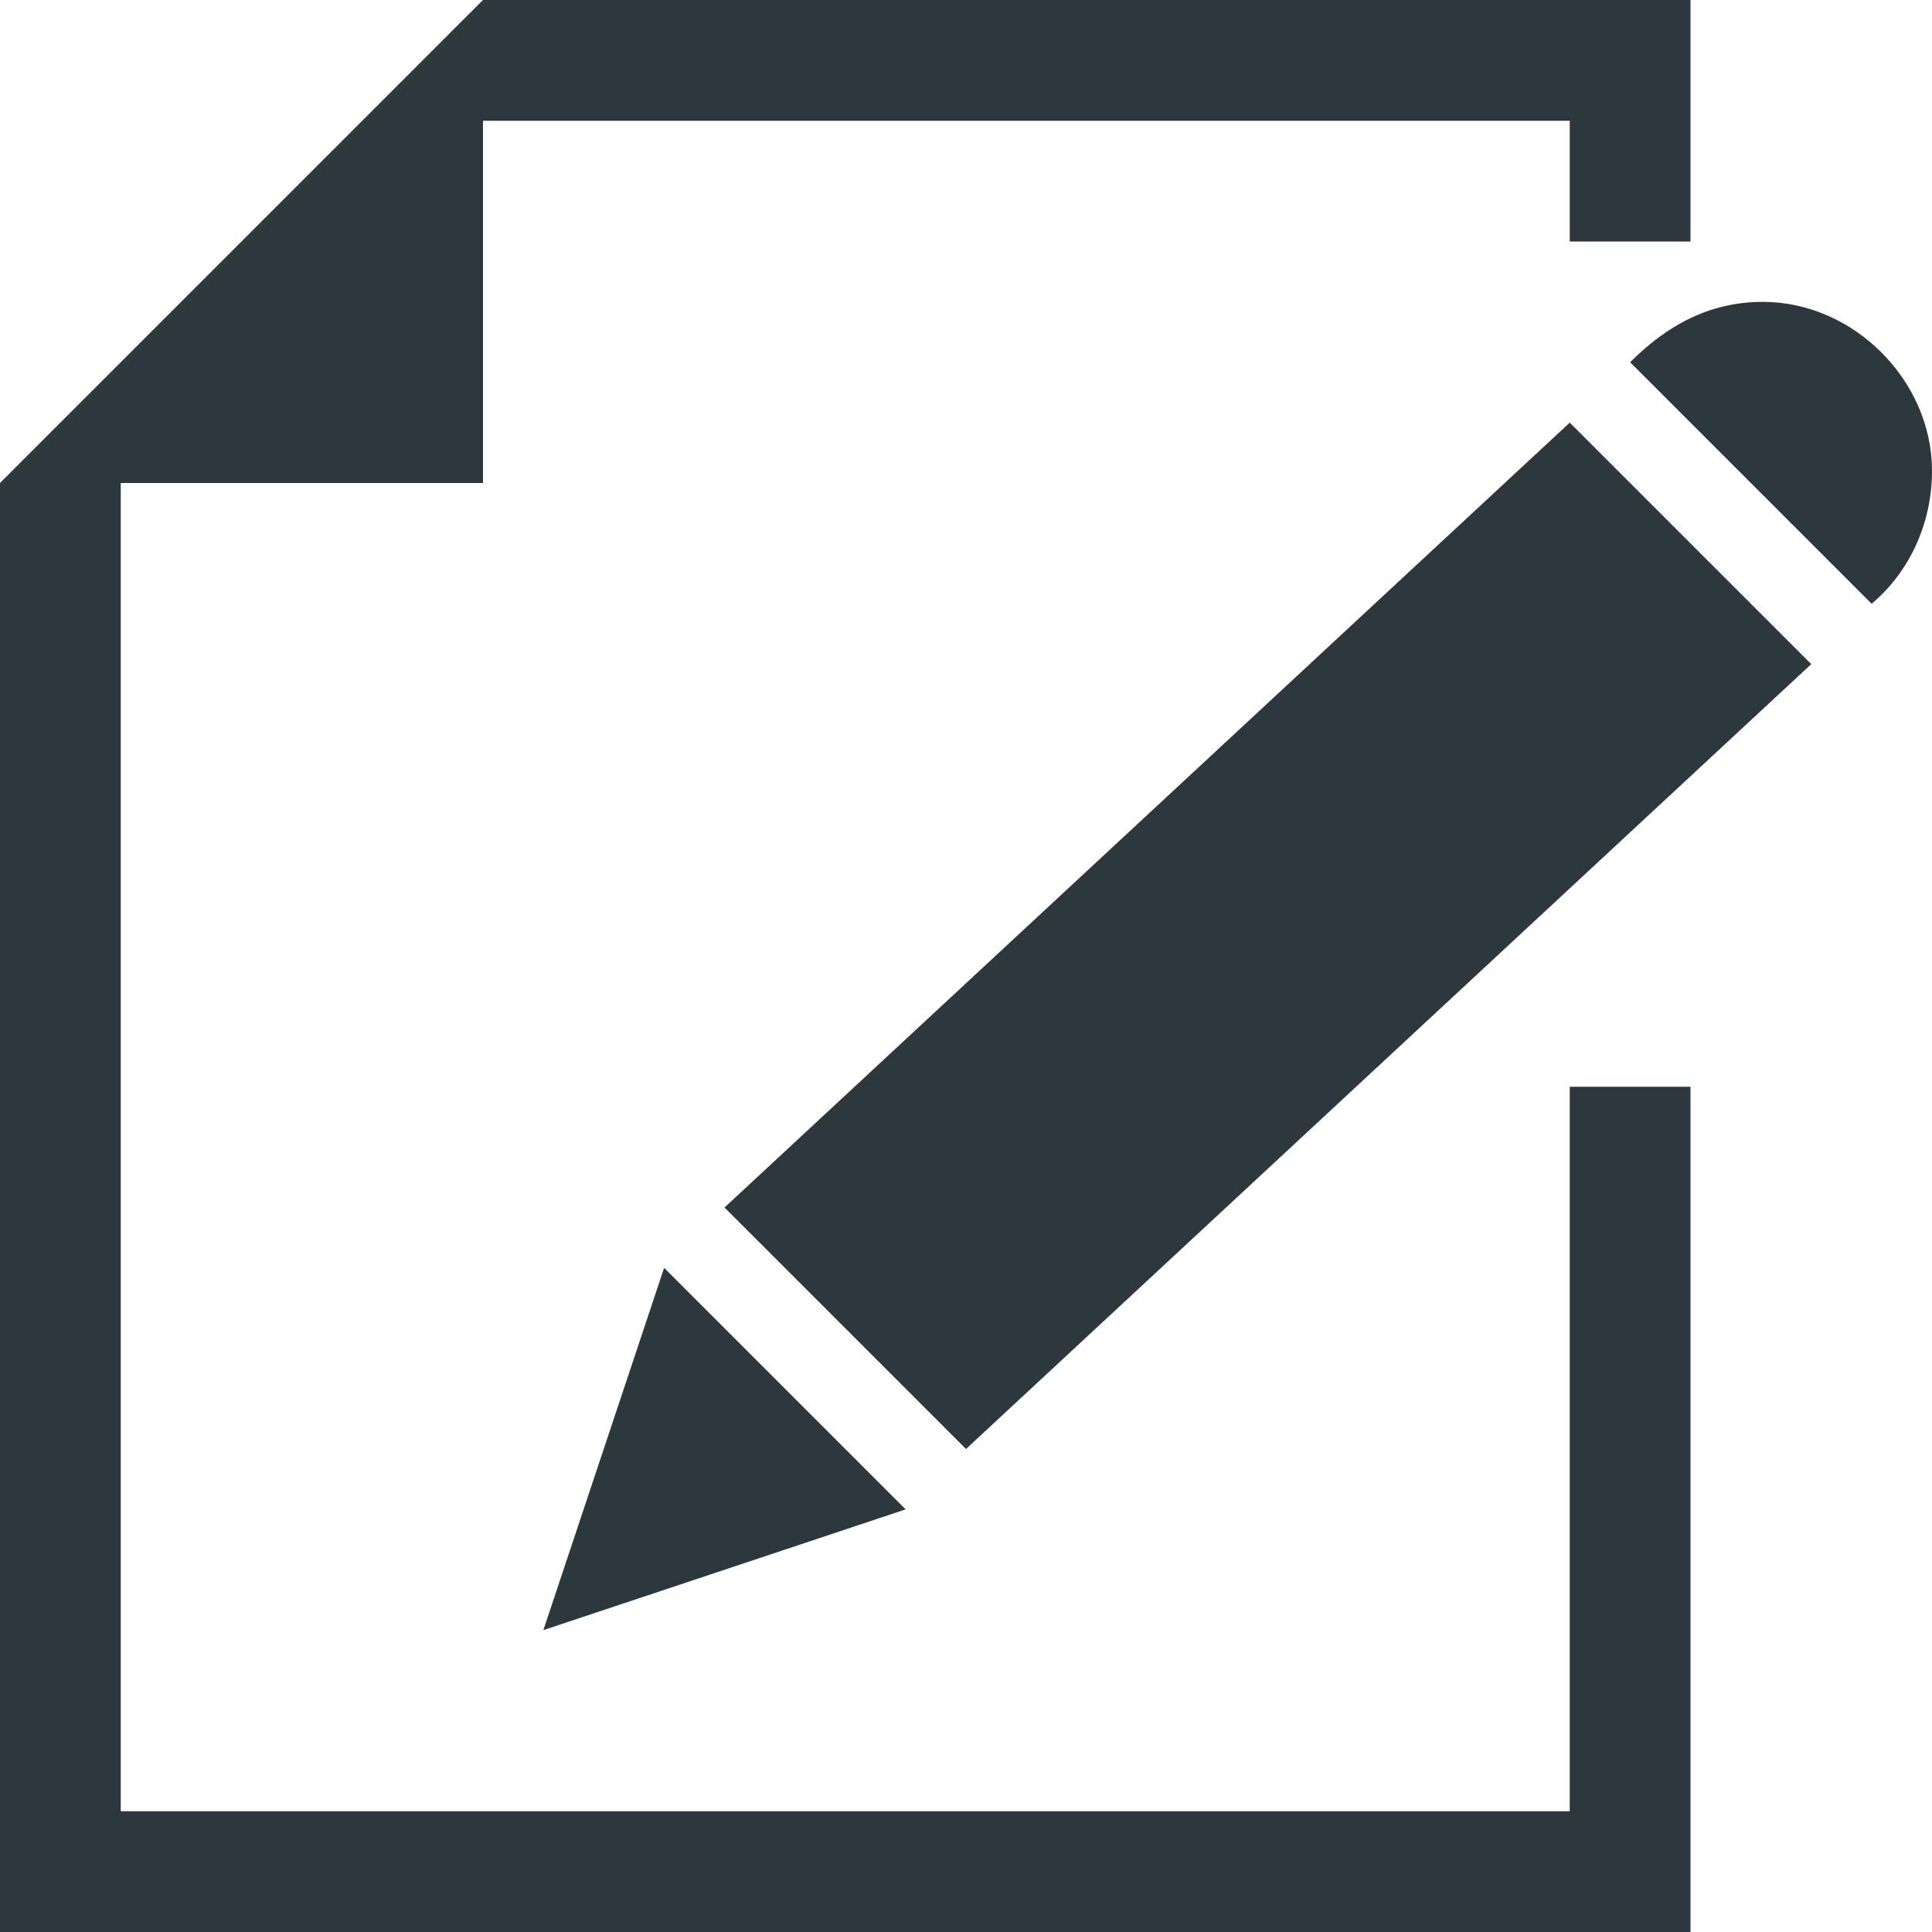<?xml version="1.0" encoding="utf-8"?>
<!DOCTYPE svg PUBLIC "-//W3C//DTD SVG 1.1//EN" "http://www.w3.org/Graphics/SVG/1.1/DTD/svg11.dtd">
<svg aria-labelledby="title" version="1.1" xmlns="http://www.w3.org/2000/svg" xmlns:xlink="http://www.w3.org/1999/xlink" width="32" height="32" viewBox="0 0 32 32">
<title id="title" lang="en">Write</title>

<path fill="#2d373e" class="icons-background" d="M16 24l14-13-4-4-14 13z"></path>
<path fill="#2d373e" class="icons-background" d="M11 21l-2 6 6-2z"></path>
<path fill="#2d373e" class="icons-background" d="M32 7.8c0-1.5-1.3-2.8-2.8-2.8-0.9 0-1.6 0.4-2.2 1l4 4c0.6-0.5 1-1.3 1-2.2z"></path>
<path fill="#2d373e" class="icons-background" d="M26 18v12h-24v-22h6v-6h18v2h2v-4h-20l-8 8v24h28v-14z"></path>
</svg>
